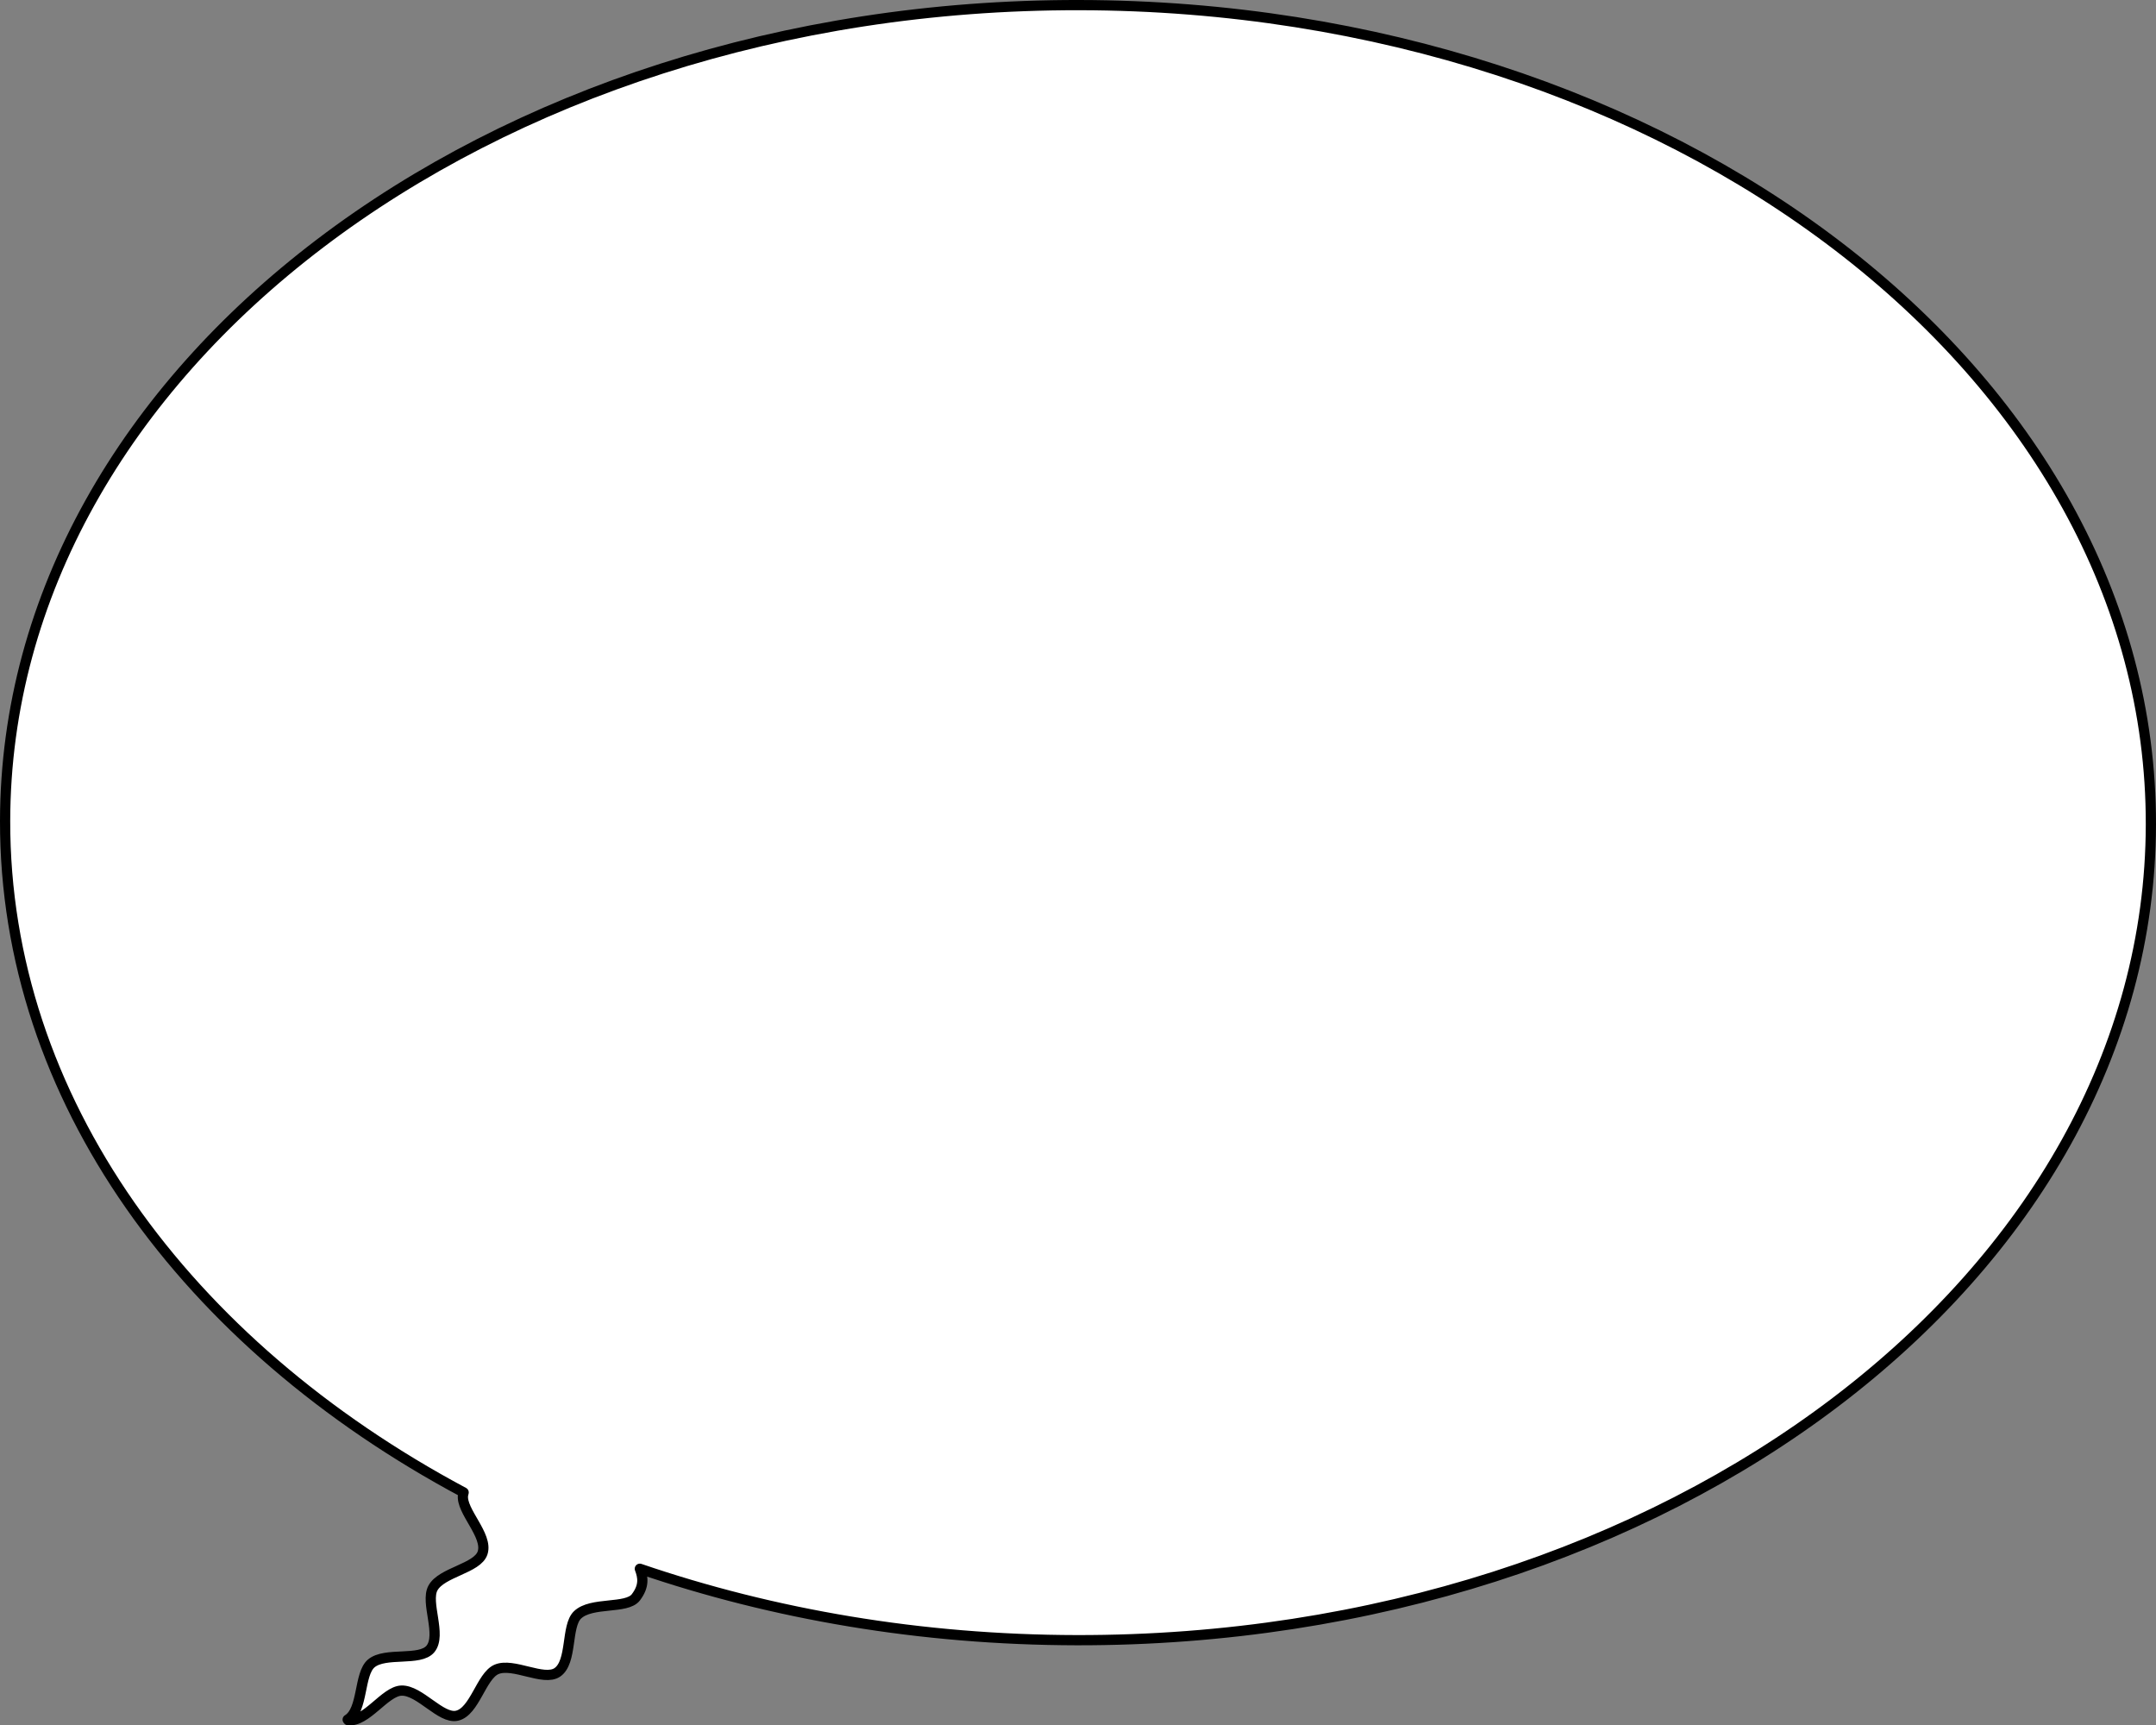 <?xml version="1.0" encoding="utf-8"?>
<!-- Generator: Adobe Illustrator 13.0.0, SVG Export Plug-In . SVG Version: 6.00 Build 14948)  -->
<svg version="1.2" baseProfile="tiny" id="Layer_1" xmlns="http://www.w3.org/2000/svg" xmlns:xlink="http://www.w3.org/1999/xlink"
	 x="0px" y="0px" width="422px" height="337.679px" viewBox="0 0 422 337.679" xml:space="preserve">
<rect x="0" y="0" width="422" height="337.679" fill="#808080" stroke="none"/>
<path fill="#FFFFFF" stroke="#000000" stroke-width="2" stroke-linecap="round" stroke-linejoin="round" d="M1,160.633
	C1.154,72.268,95.299,0.797,211.279,1C327.258,1.202,421.154,73,421,161.366S326.701,321.202,210.721,321
	c-30.453-0.054-59.379-5.05-85.484-13.979c0.617,1.636,0.928,3.339-0.779,5.59c-1.781,2.352-8.691,0.822-11.418,3.438
	c-2.283,2.193-0.984,9.238-3.967,11.256c-2.676,1.807-8.639-1.998-11.902-0.585c-2.969,1.285-4.266,8.296-7.74,9.065
	c-3.145,0.695-7.295-5.051-10.867-4.918c-3.211,0.117-6.859,6.227-10.422,5.789l-0.092-0.115c3.072-1.856,2.168-8.916,4.617-10.991
	c2.73-2.31,9.543-0.355,11.588-2.846c2.256-2.752-1.057-9.066,0.484-11.912c1.695-3.125,8.734-3.817,9.723-6.893
	c1.1-3.426-4.273-8.164-3.834-11.299c0.025-0.174,0.074-0.344,0.121-0.515C36.412,263.077,0.906,214.994,1,160.633z"/>
</svg>
